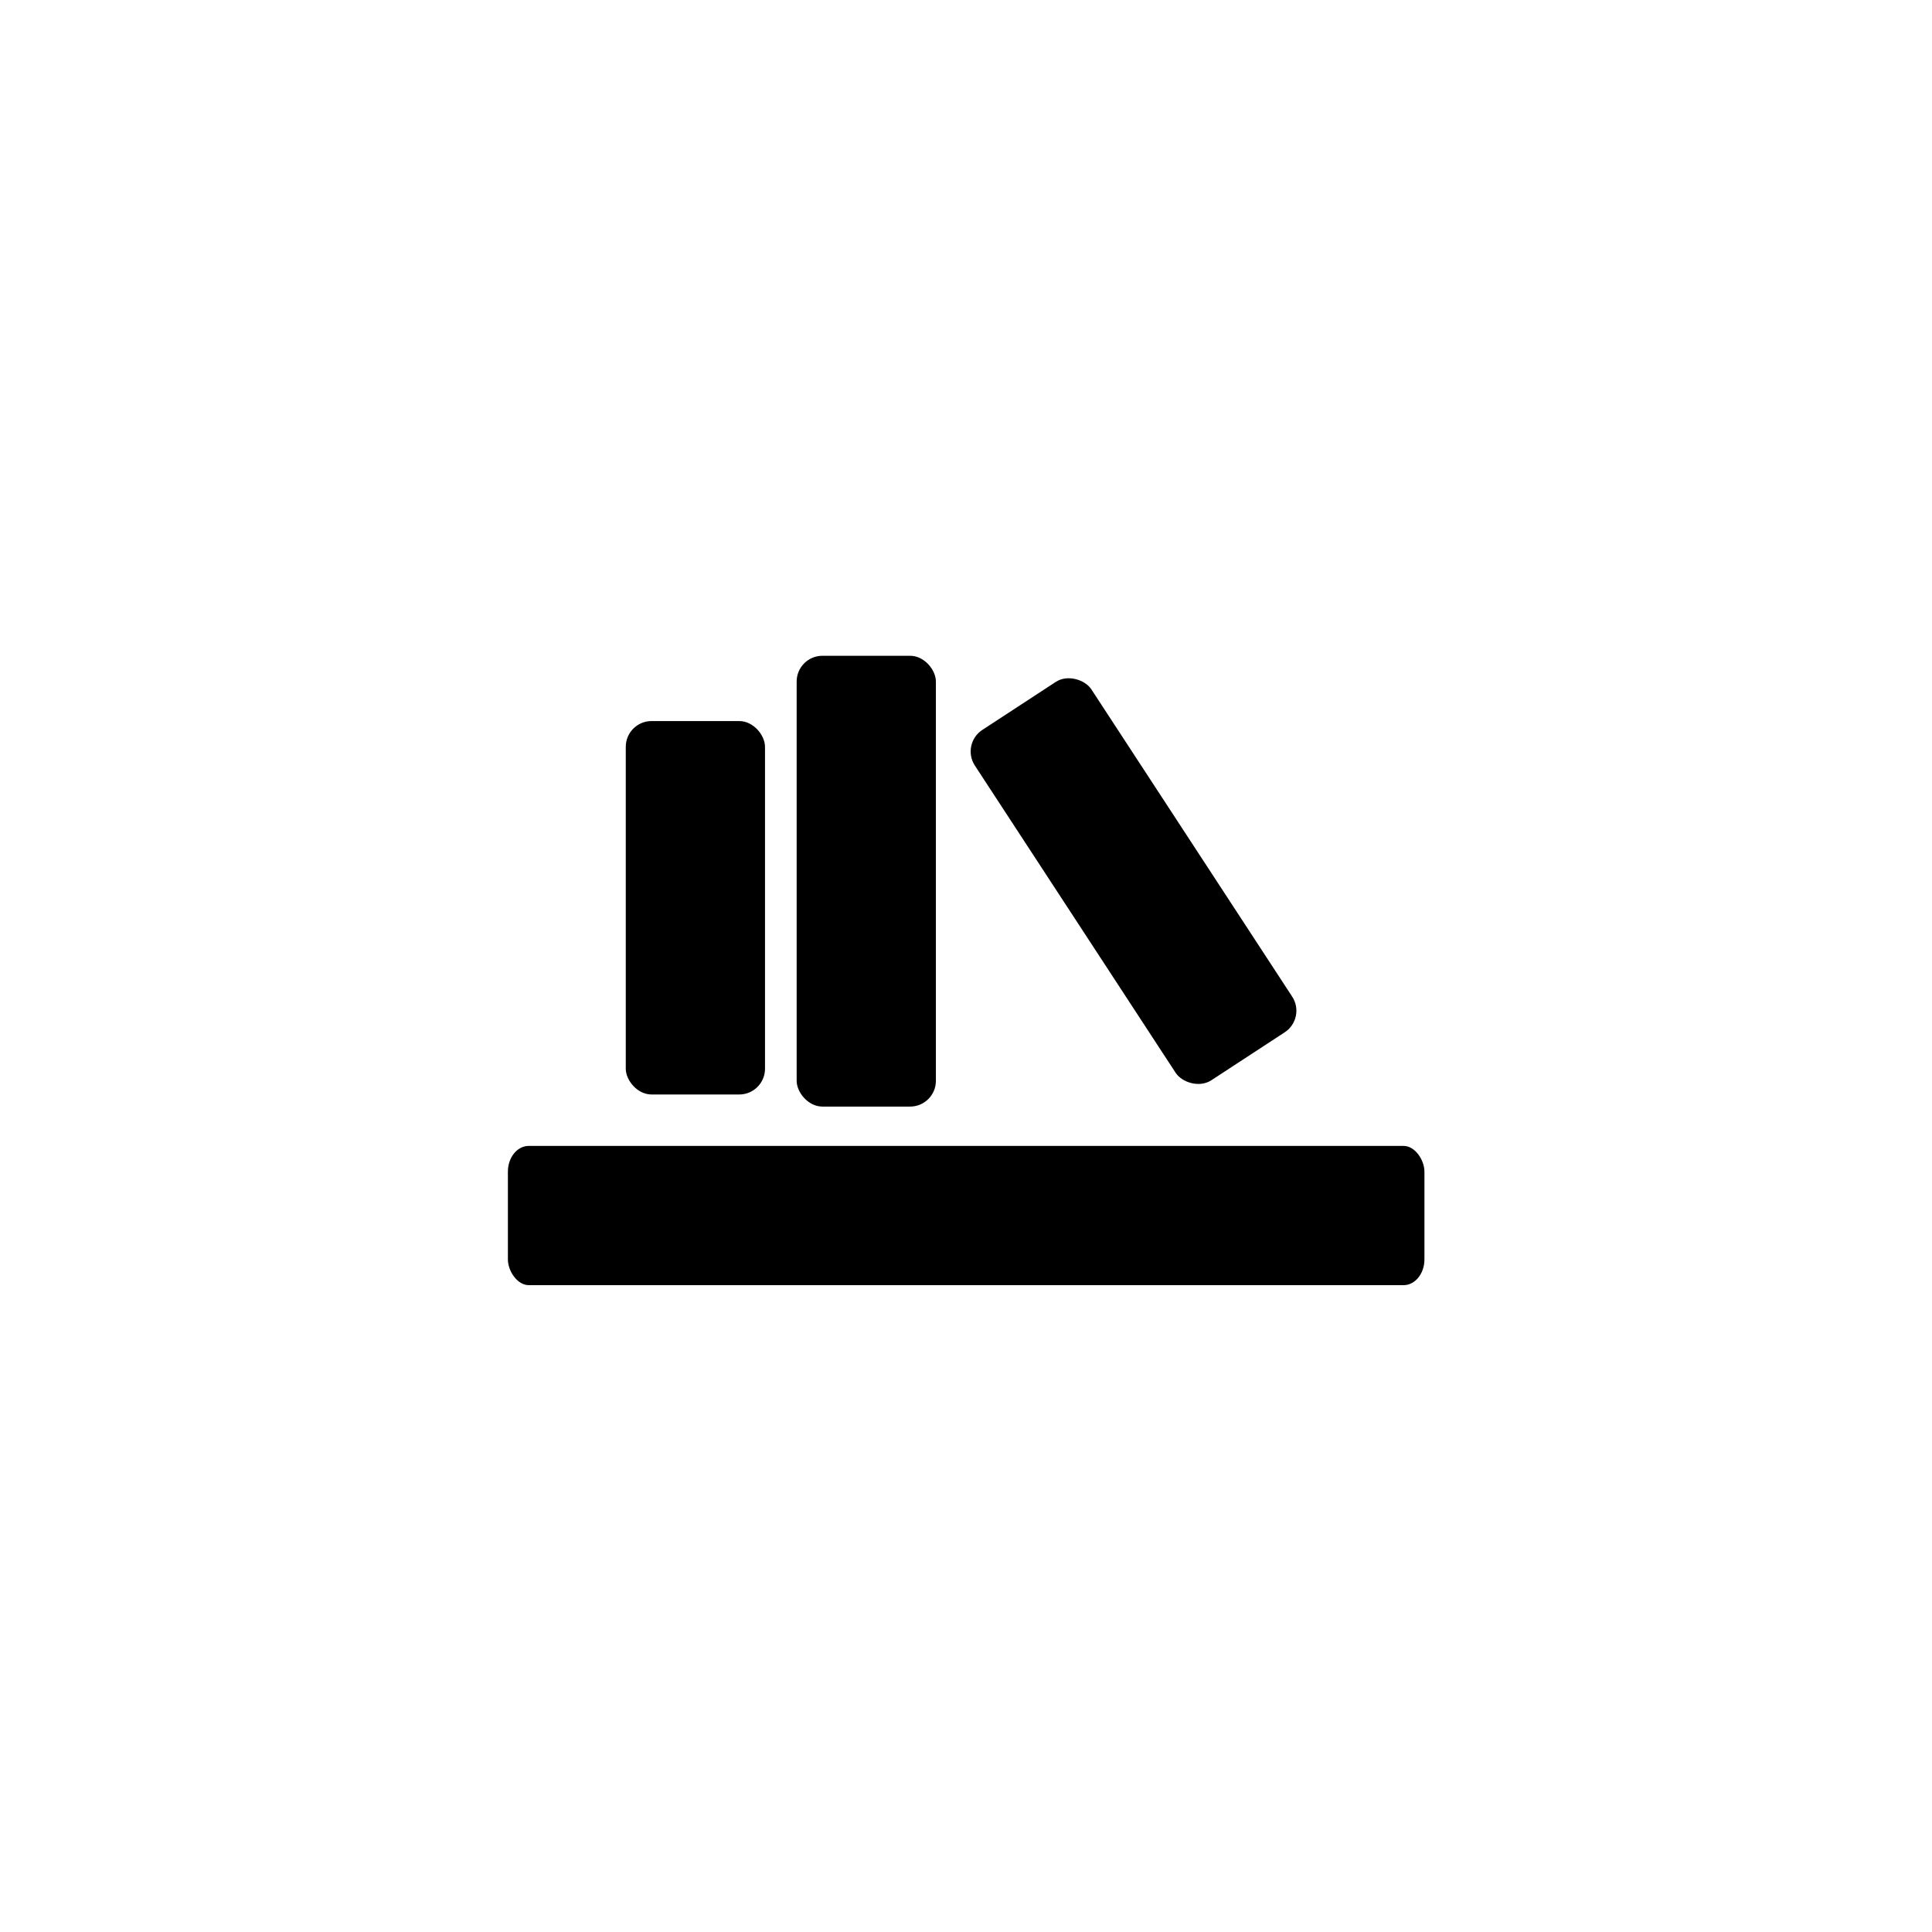 <svg id="eZYuTQ9pPXl1" xmlns="http://www.w3.org/2000/svg" xmlns:xlink="http://www.w3.org/1999/xlink" viewBox="0 0 300 300" shape-rendering="geometricPrecision" text-rendering="geometricPrecision"><rect width="175.921" height="21.622" rx="4" ry="4" transform="matrix(.809 0 0 1 78.866 177.936)" stroke-width="0"/><rect width="21.62" height="57.985" rx="4" ry="4" transform="translate(97.17 111.966)" stroke-width="0"/><rect width="21.62" height="65" rx="4" ry="4" transform="matrix(.837-.547 0.547 0.837 149.188 115.528)" stroke-width="0"/><rect width="21.62" height="70" rx="4" ry="4" transform="translate(123.705 101.829)" stroke-width="0"/></svg>

